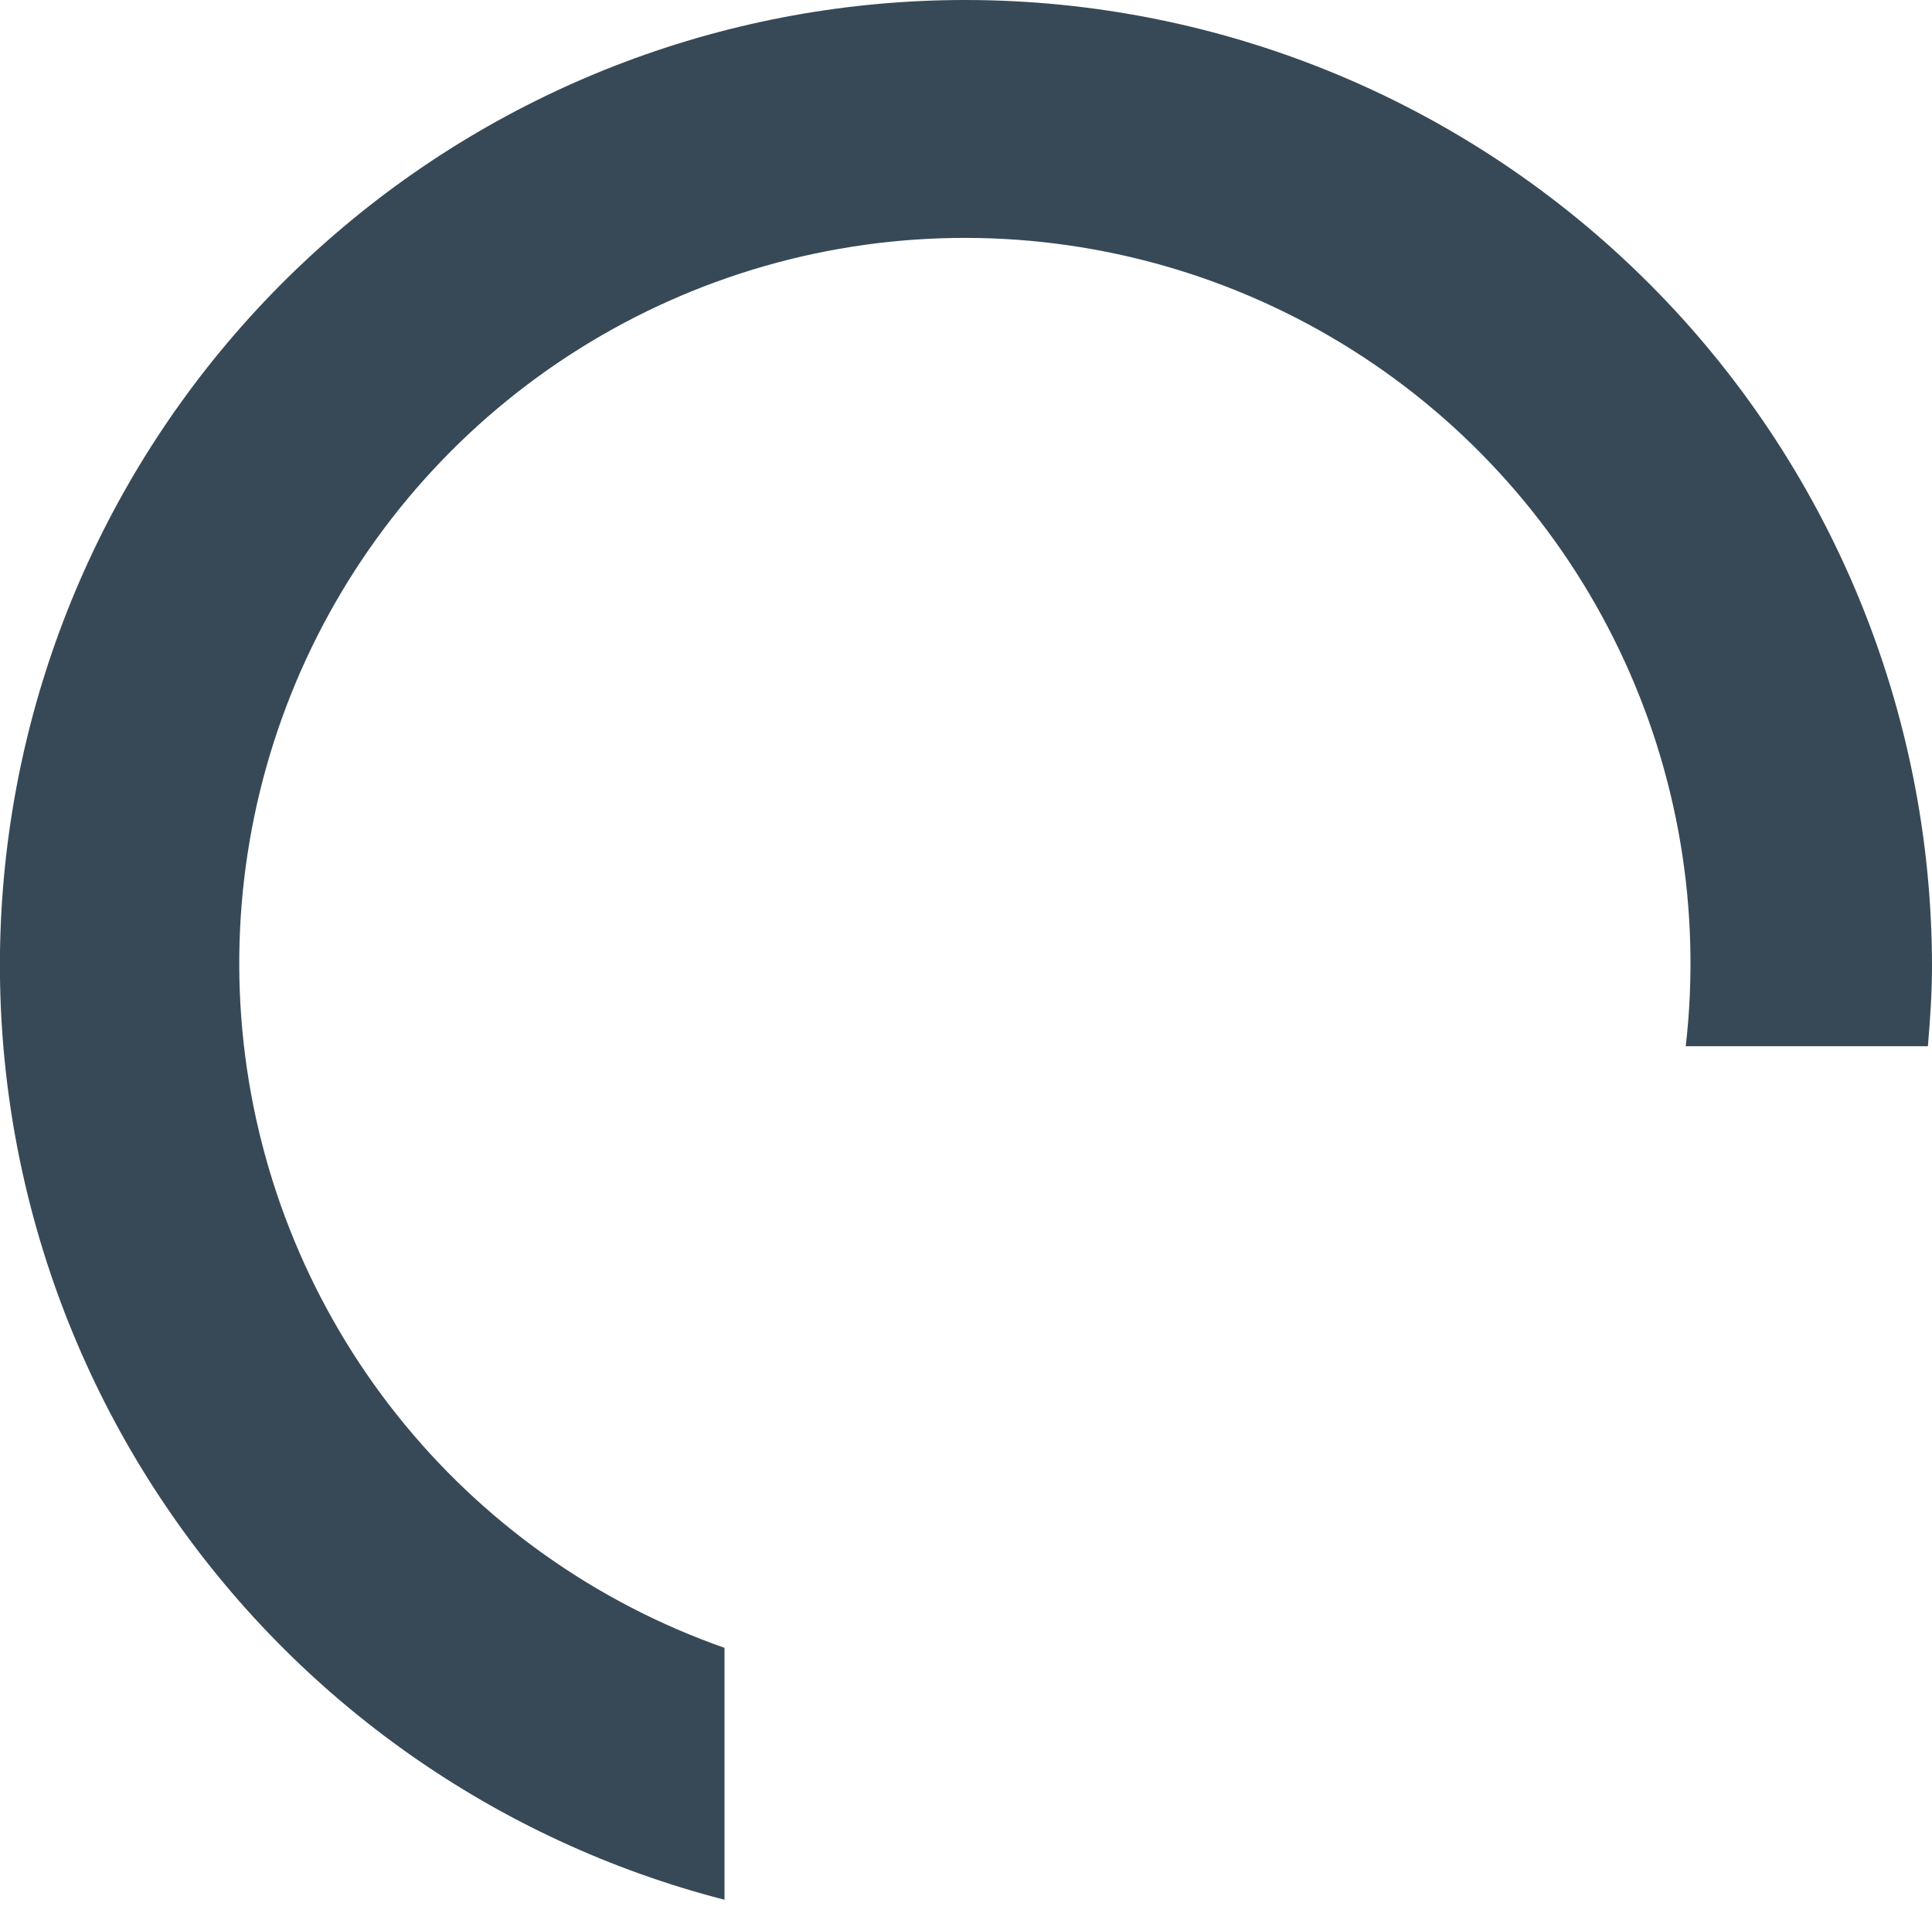 <svg width="104" height="103" viewBox="0 0 104 103" fill="none" xmlns="http://www.w3.org/2000/svg">
<path d="M52 -0C39.346 -0.01 27.123 4.598 17.625 12.96C8.127 21.321 2.006 32.86 0.41 45.413C-1.185 57.967 1.855 70.67 8.96 81.142C16.064 91.613 26.746 99.132 39 102.288V88.725C32.06 86.288 25.95 81.942 21.371 76.187C16.793 70.431 13.932 63.5 13.118 56.19C12.305 48.88 13.572 41.49 16.773 34.868C19.974 28.247 24.98 22.663 31.214 18.761C37.448 14.859 44.657 12.795 52.011 12.809C59.366 12.823 66.568 14.912 72.787 18.838C79.007 22.763 83.992 28.365 87.168 34.998C90.345 41.631 91.585 49.027 90.744 56.333H103.779C103.9 54.899 104 53.464 104 52C103.985 38.213 98.502 24.995 88.753 15.247C79.004 5.498 65.787 0.015 52 -0V-0Z" fill="#374957"/>
</svg>
